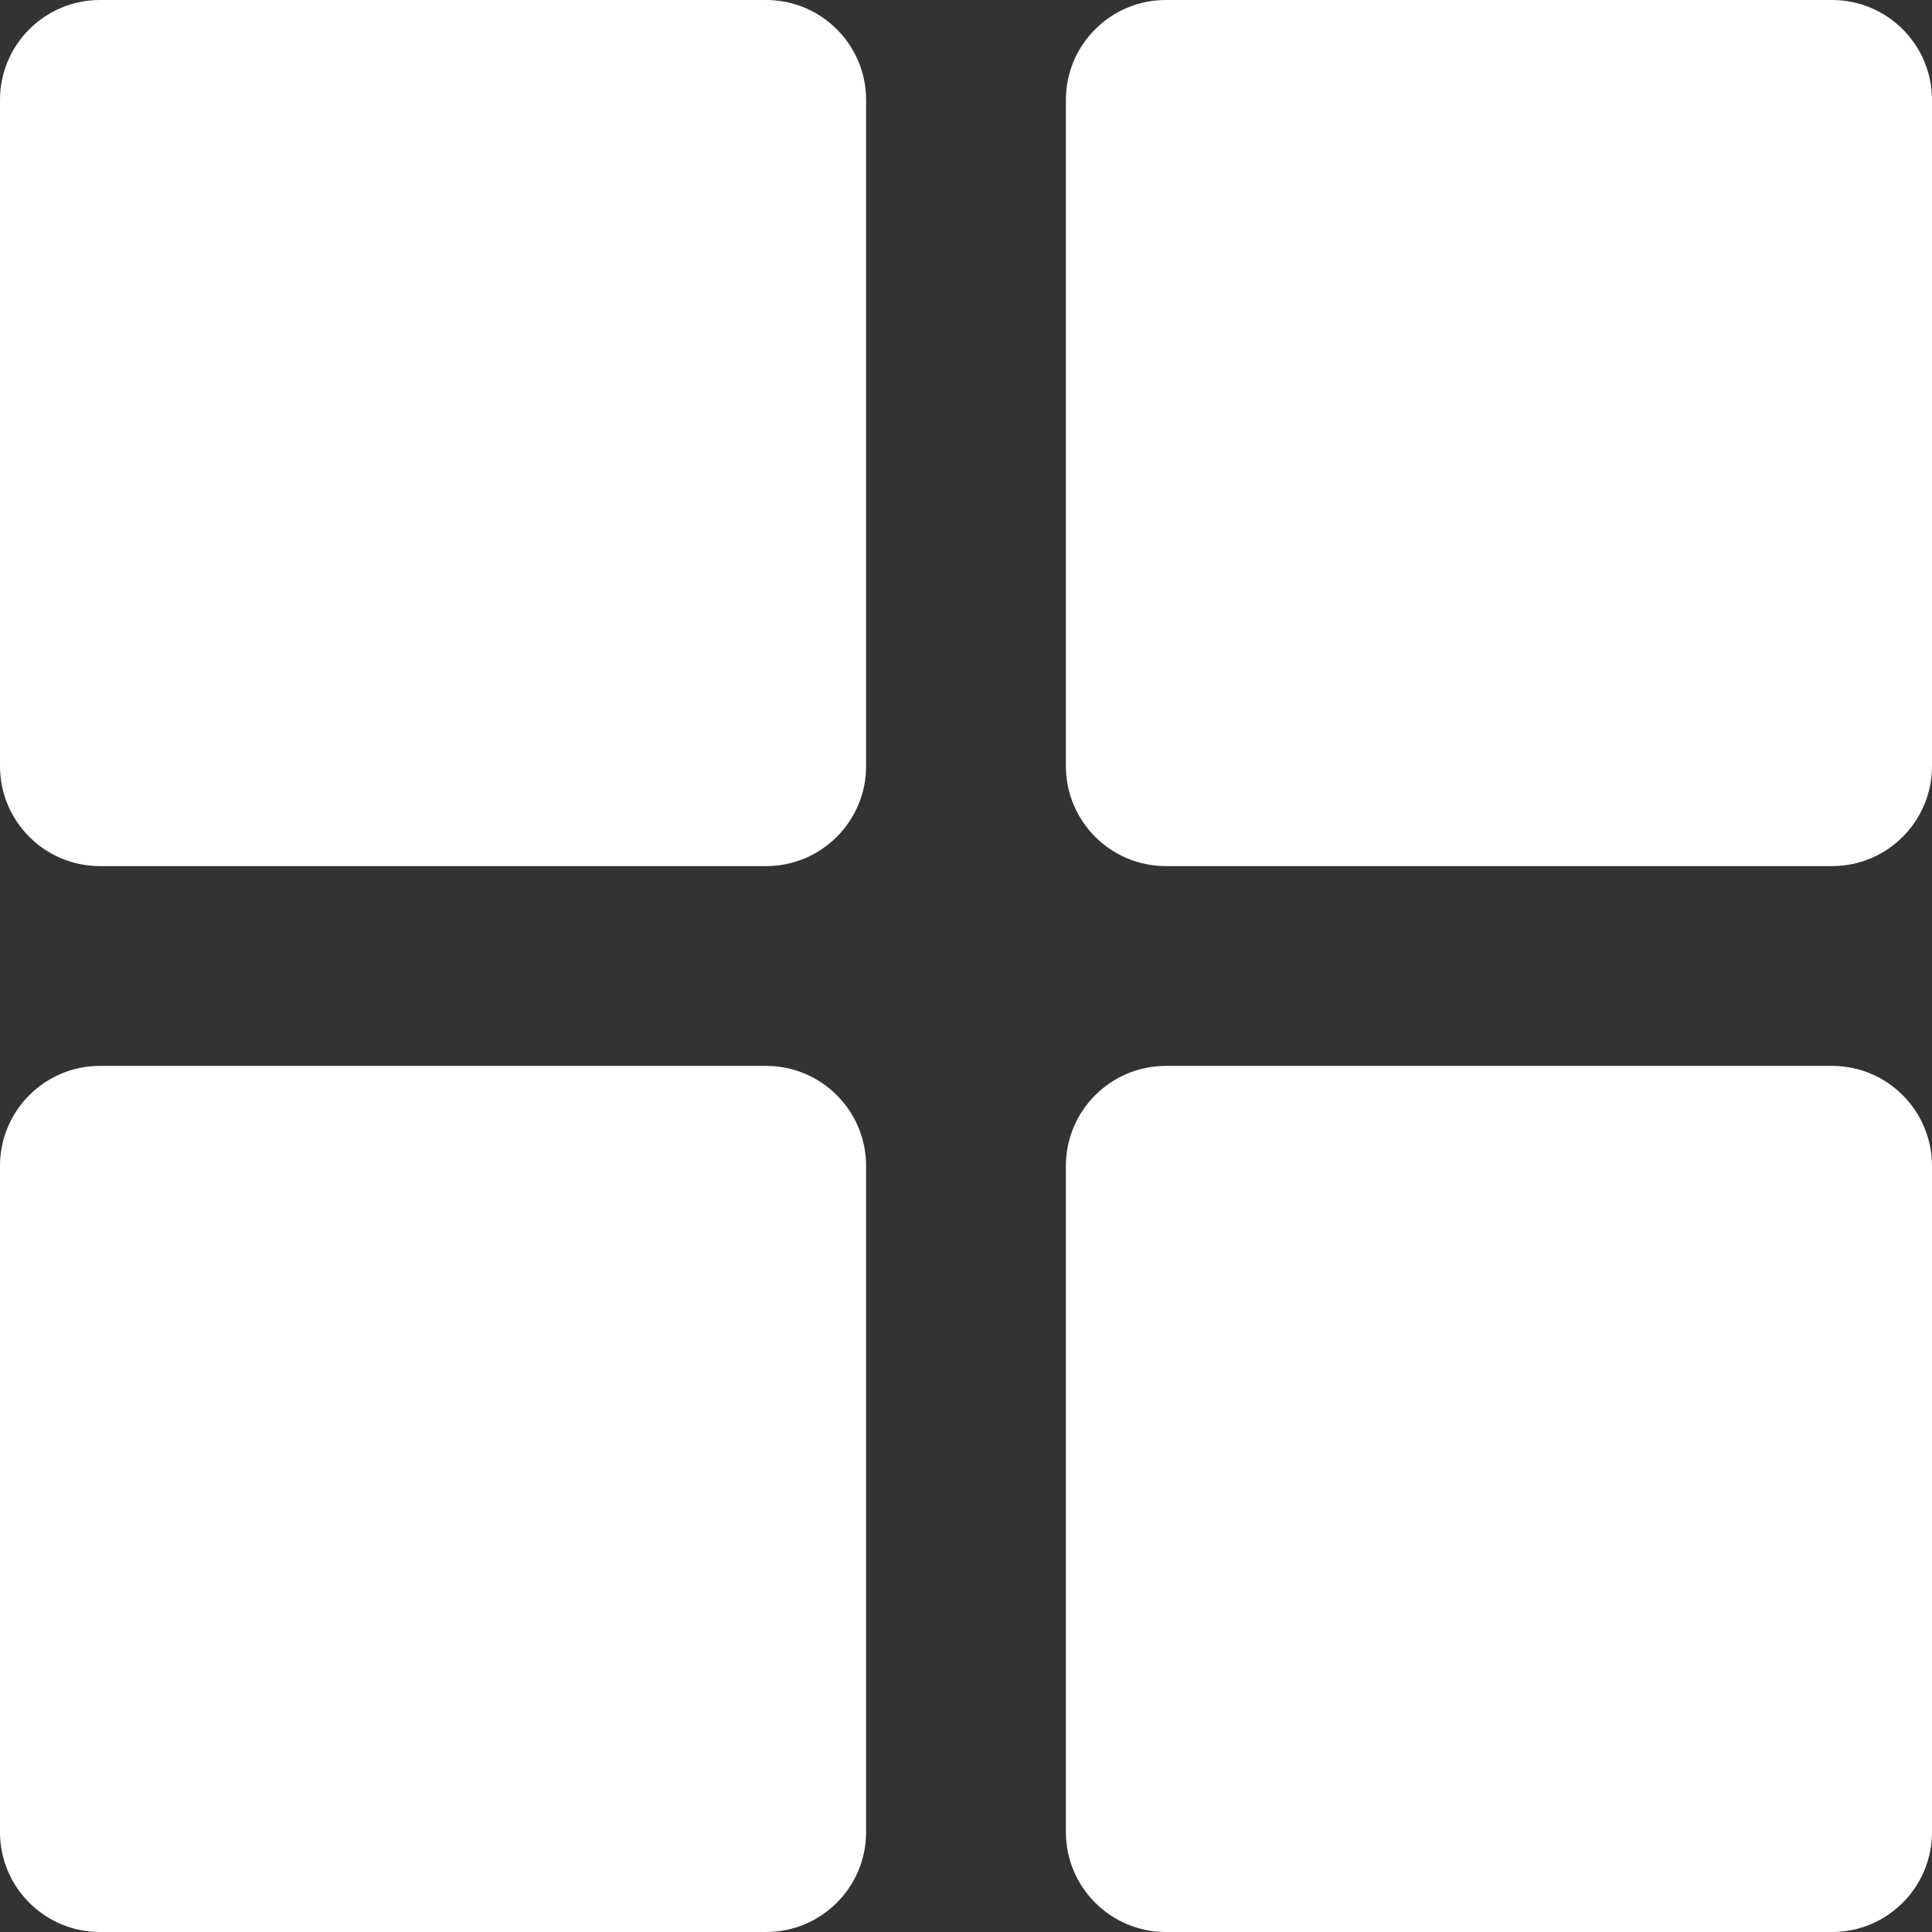 <?xml version="1.0" encoding="UTF-8" standalone="no"?>
<svg width="17px" height="17px" viewBox="0 0 17 17" version="1.1" xmlns="http://www.w3.org/2000/svg" xmlns:xlink="http://www.w3.org/1999/xlink" xmlns:sketch="http://www.bohemiancoding.com/sketch/ns">
    <rect x="0" y="0" width="17" height="17" fill="#333333" stroke="none"/>
    <!-- Generator: Sketch 3.3.1 (12002) - http://www.bohemiancoding.com/sketch -->
    <title>grid icon</title>
    <desc>Created with Sketch.</desc>
    <defs></defs>
    <g id="Search" stroke="none" stroke-width="1" fill="none" fill-rule="evenodd" sketch:type="MSPage">
        <g sketch:type="MSArtboardGroup" transform="translate(-1245, -460)" id="view" fill="#FFFFFF">
            <g sketch:type="MSLayerGroup" transform="translate(1231, 446)">
                <g id="grid" sketch:type="MSShapeGroup">
                    <path d="M20.741,23.379 L14.879,23.379 C14.394,23.379 14,23.773 14,24.259 L14,30.121 C14,30.606 14.394,31 14.879,31 L20.741,31 C21.227,31 21.621,30.606 21.621,30.121 L21.621,24.259 C21.621,23.773 21.227,23.379 20.741,23.379 L20.741,23.379 Z M20.741,14 L14.879,14 C14.394,14 14,14.394 14,14.879 L14,20.741 C14,21.227 14.394,21.621 14.879,21.621 L20.741,21.621 C21.227,21.621 21.621,21.227 21.621,20.741 L21.621,14.879 C21.621,14.394 21.227,14 20.741,14 L20.741,14 Z M30.121,14 L24.259,14 C23.773,14 23.379,14.394 23.379,14.879 L23.379,20.741 C23.379,21.227 23.773,21.621 24.259,21.621 L30.121,21.621 C30.606,21.621 31,21.227 31,20.741 L31,14.879 C31,14.394 30.606,14 30.121,14 L30.121,14 Z M30.121,23.379 L24.259,23.379 C23.773,23.379 23.379,23.773 23.379,24.259 L23.379,30.121 C23.379,30.606 23.773,31 24.259,31 L30.121,31 C30.606,31 31,30.606 31,30.121 L31,24.259 C31,23.773 30.606,23.379 30.121,23.379 L30.121,23.379 Z" id="grid-icon"></path>
                </g>
            </g>
        </g>
    </g>
</svg>